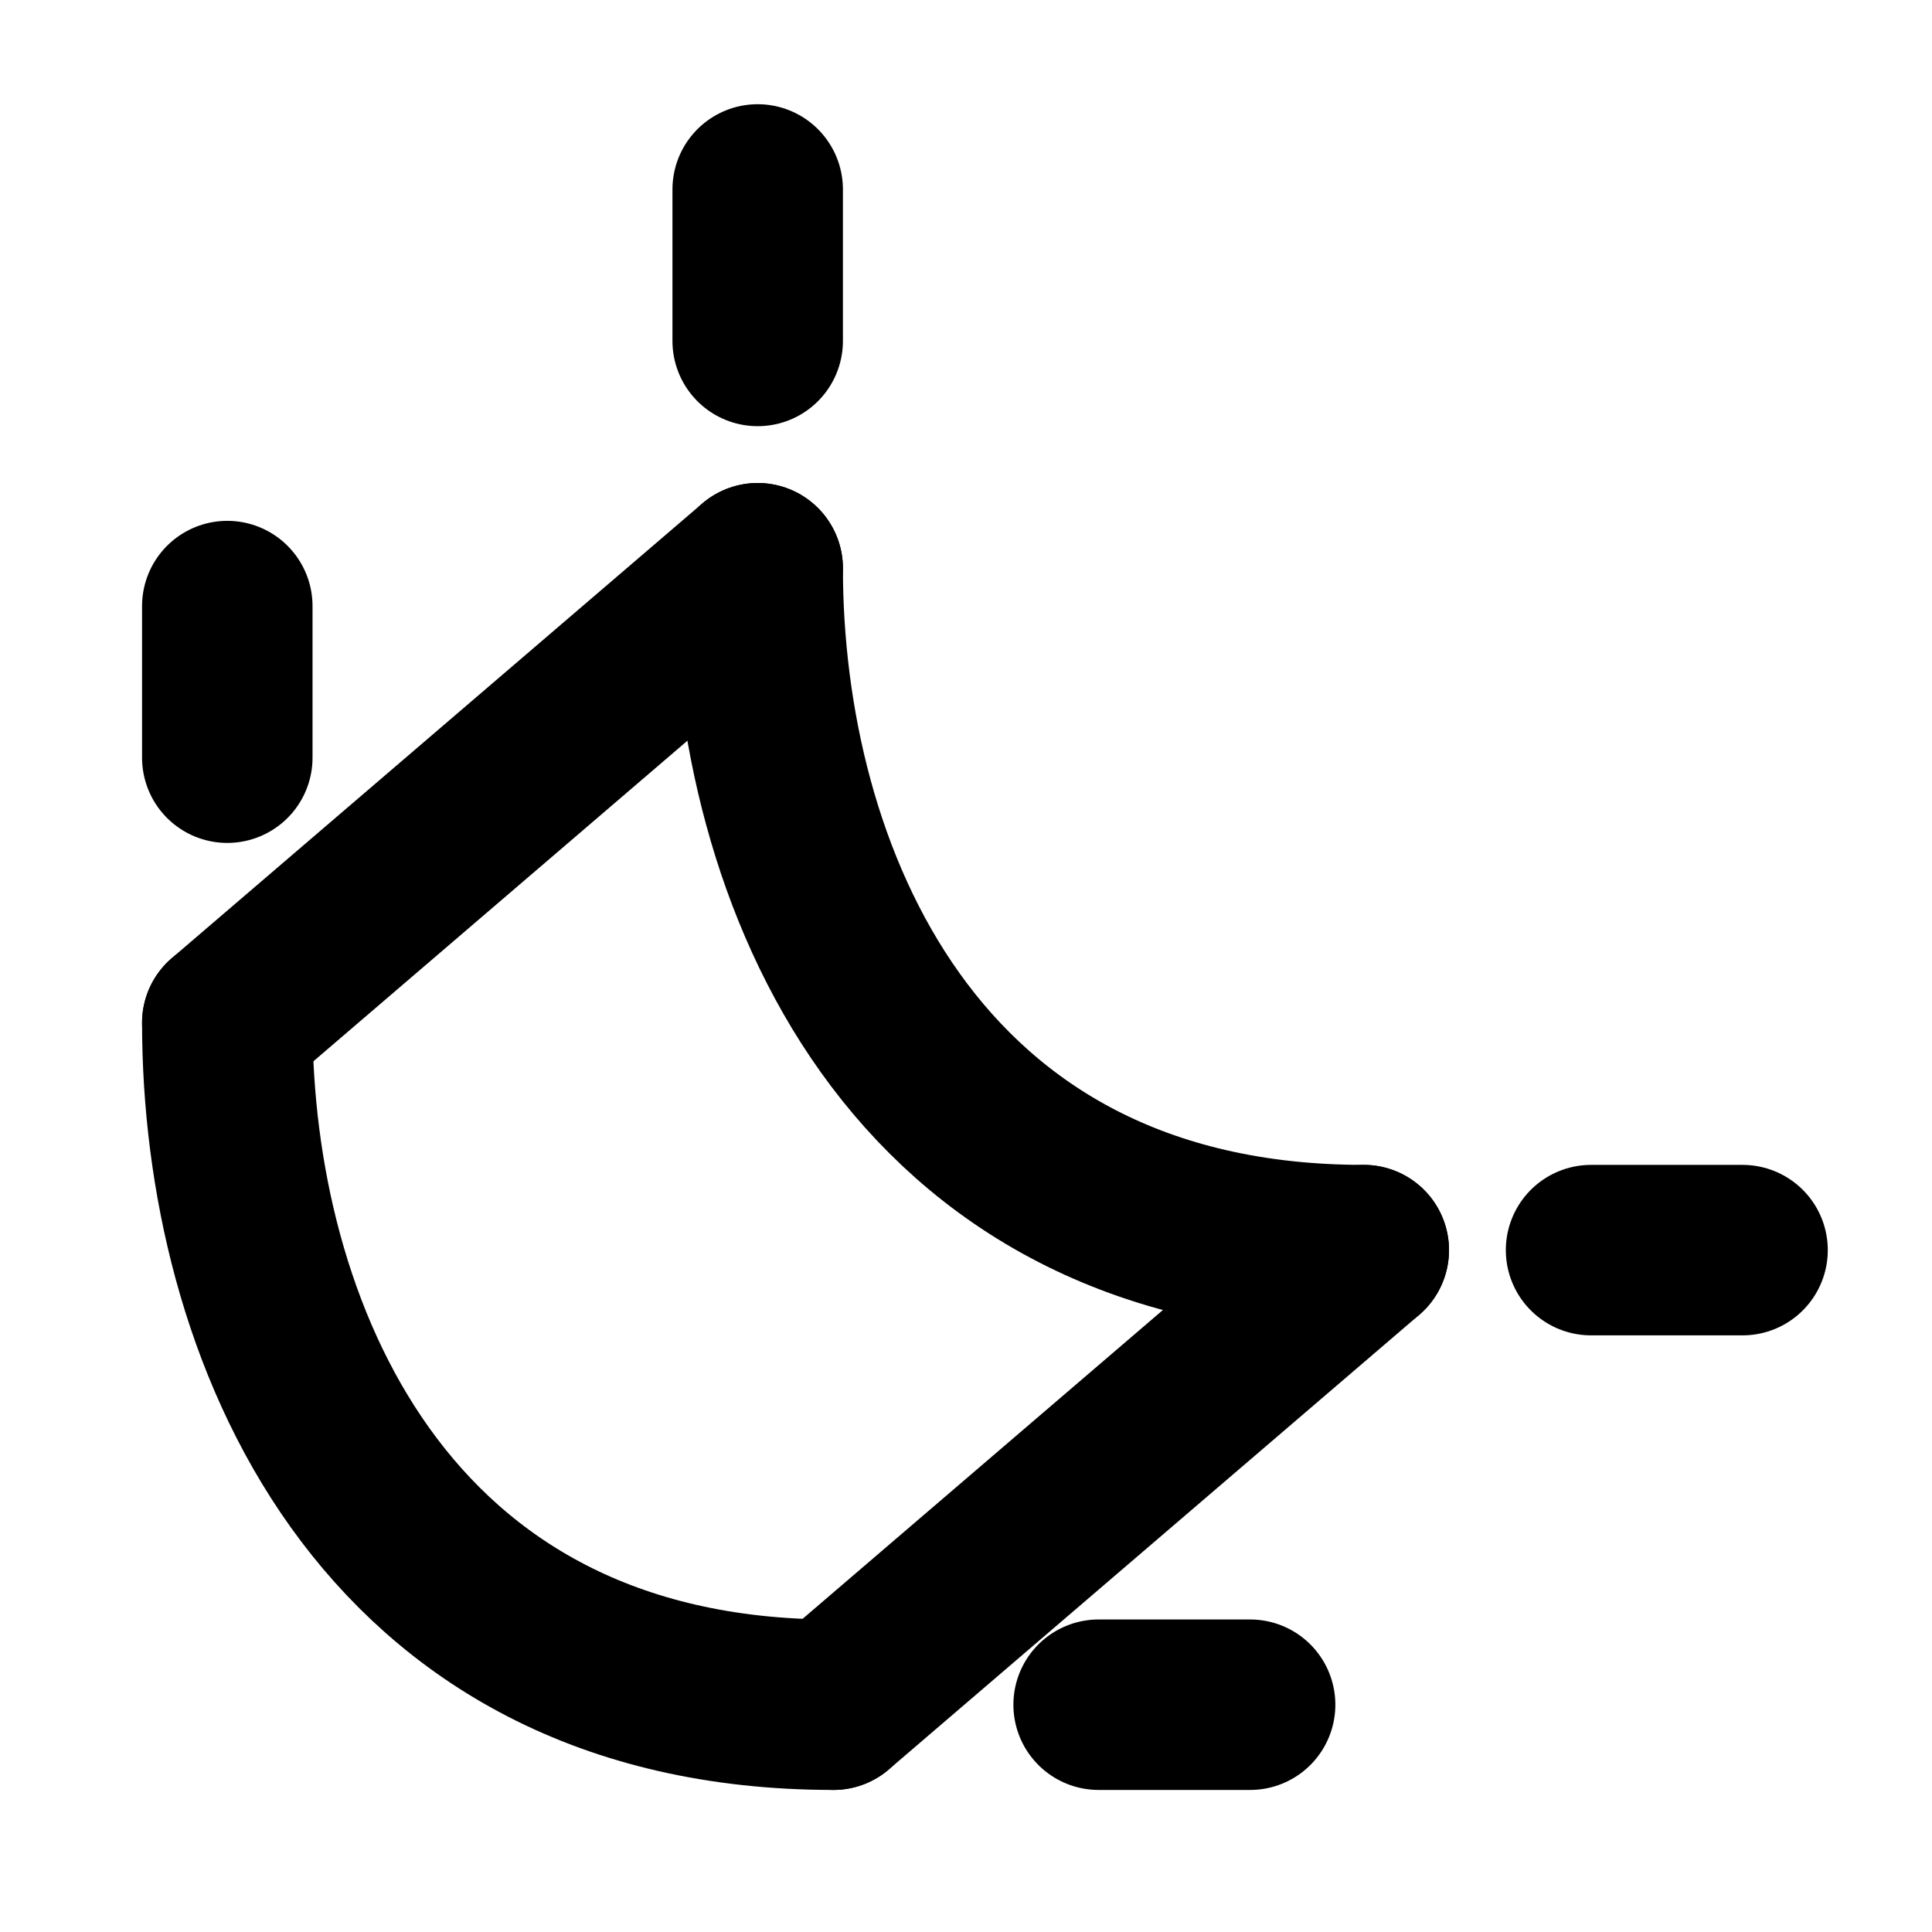 <svg width="17" height="17" viewBox="0 0 17 17" fill="none" xmlns="http://www.w3.org/2000/svg">
<path d="M2 9C2 11.667 3.333 15 7.333 15" stroke="black" stroke-width="1.5" stroke-linecap="round" stroke-linejoin="round"/>
<path d="M6.667 5C6.667 7.667 8 11 12 11" stroke="black" stroke-width="1.5" stroke-linecap="round" stroke-linejoin="round"/>
<path d="M2 6.667V5.333" stroke="black" stroke-width="1.5" stroke-linecap="round" stroke-linejoin="round"/>
<path d="M6.667 3V1.667" stroke="black" stroke-width="1.5" stroke-linecap="round" stroke-linejoin="round"/>
<path d="M2 9L6.667 5" stroke="black" stroke-width="1.5" stroke-linecap="round" stroke-linejoin="round"/>
<path d="M7.333 15L12 11" stroke="black" stroke-width="1.5" stroke-linecap="round" stroke-linejoin="round"/>
<path d="M9.667 15H11" stroke="black" stroke-width="1.5" stroke-linecap="round" stroke-linejoin="round"/>
<path d="M14 11H15.333" stroke="black" stroke-width="1.5" stroke-linecap="round" stroke-linejoin="round"/>
</svg>
